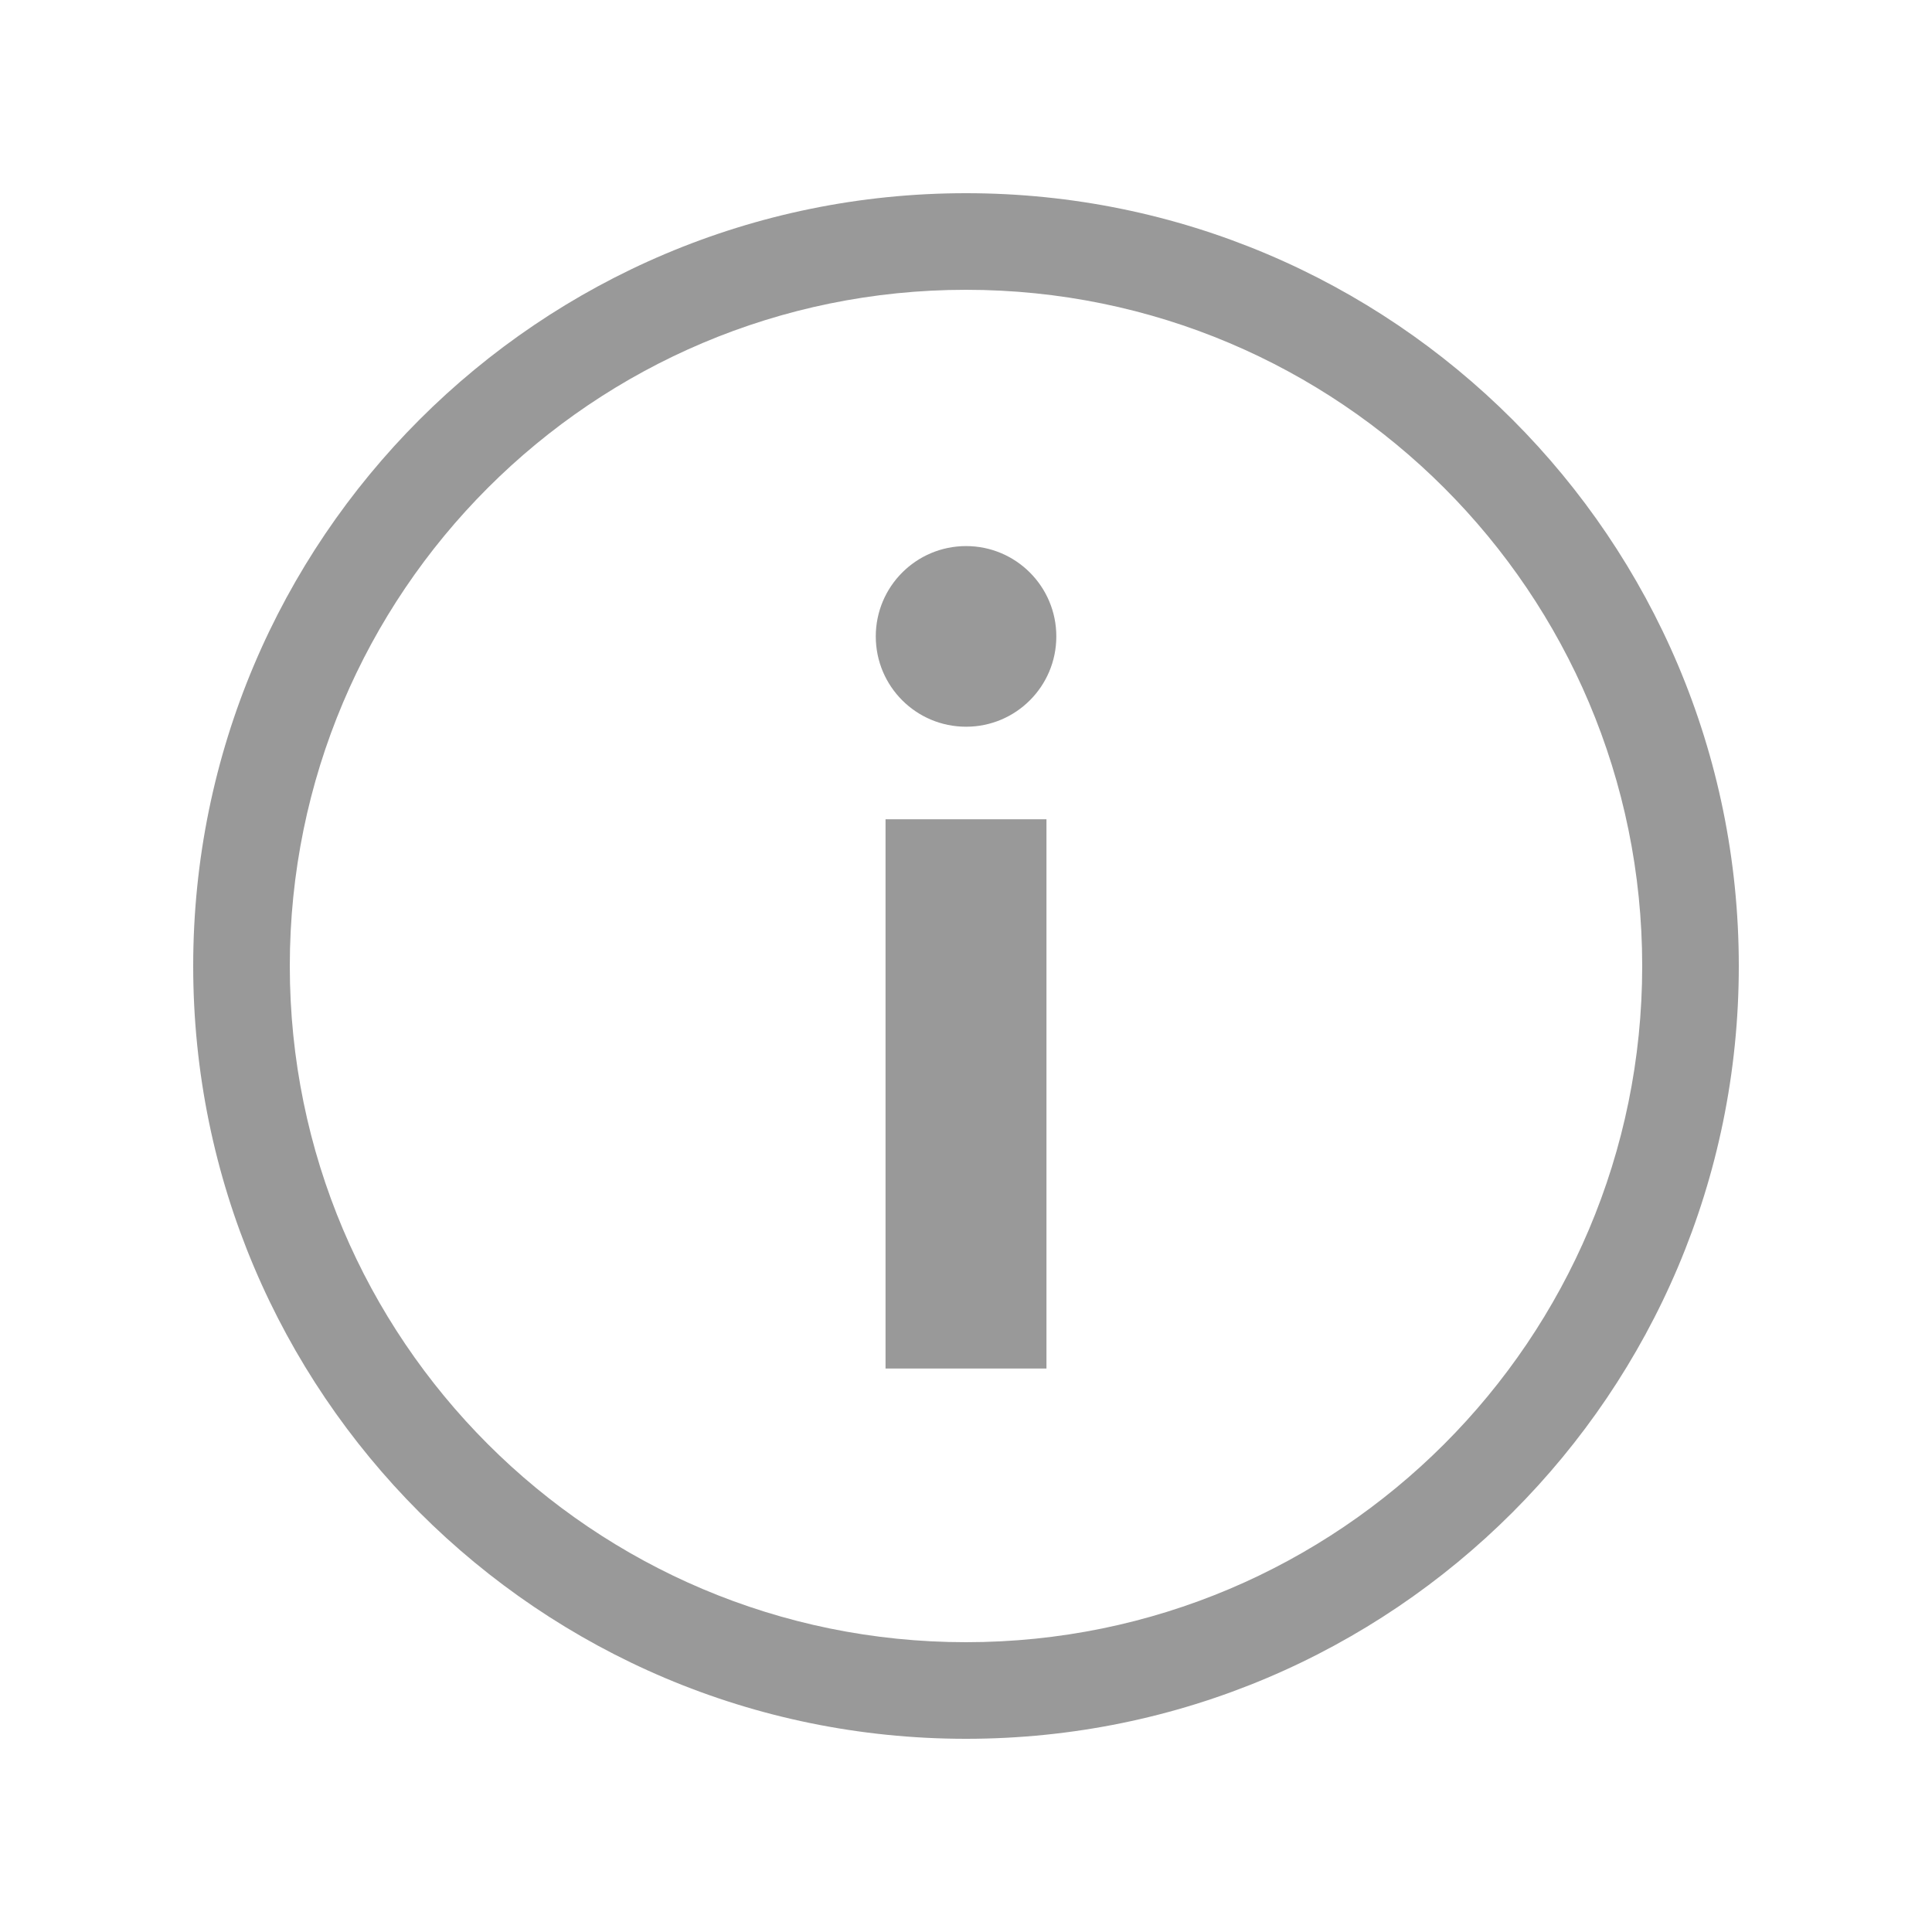 <svg xmlns="http://www.w3.org/2000/svg" width="20" height="20" viewBox="0 0 20 20" fill="none">
<path fill-rule="evenodd" clip-rule="evenodd" d="M10 17C13.866 17 17 13.866 17 10C17 6.134 13.866 3 10 3C6.134 3 3 6.134 3 10C3 13.866 6.134 17 10 17ZM10 18C14.418 18 18 14.418 18 10C18 5.582 14.418 2 10 2C5.582 2 2 5.582 2 10C2 14.418 5.582 18 10 18ZM10.935 6.588C10.935 7.105 10.517 7.523 10.001 7.523C9.484 7.523 9.066 7.105 9.066 6.588C9.066 6.072 9.484 5.653 10.001 5.653C10.517 5.653 10.935 6.072 10.935 6.588ZM10.833 8.481H9.167V14.167H10.833V8.481Z" fill="black" fill-opacity="0.4"/>
</svg>
